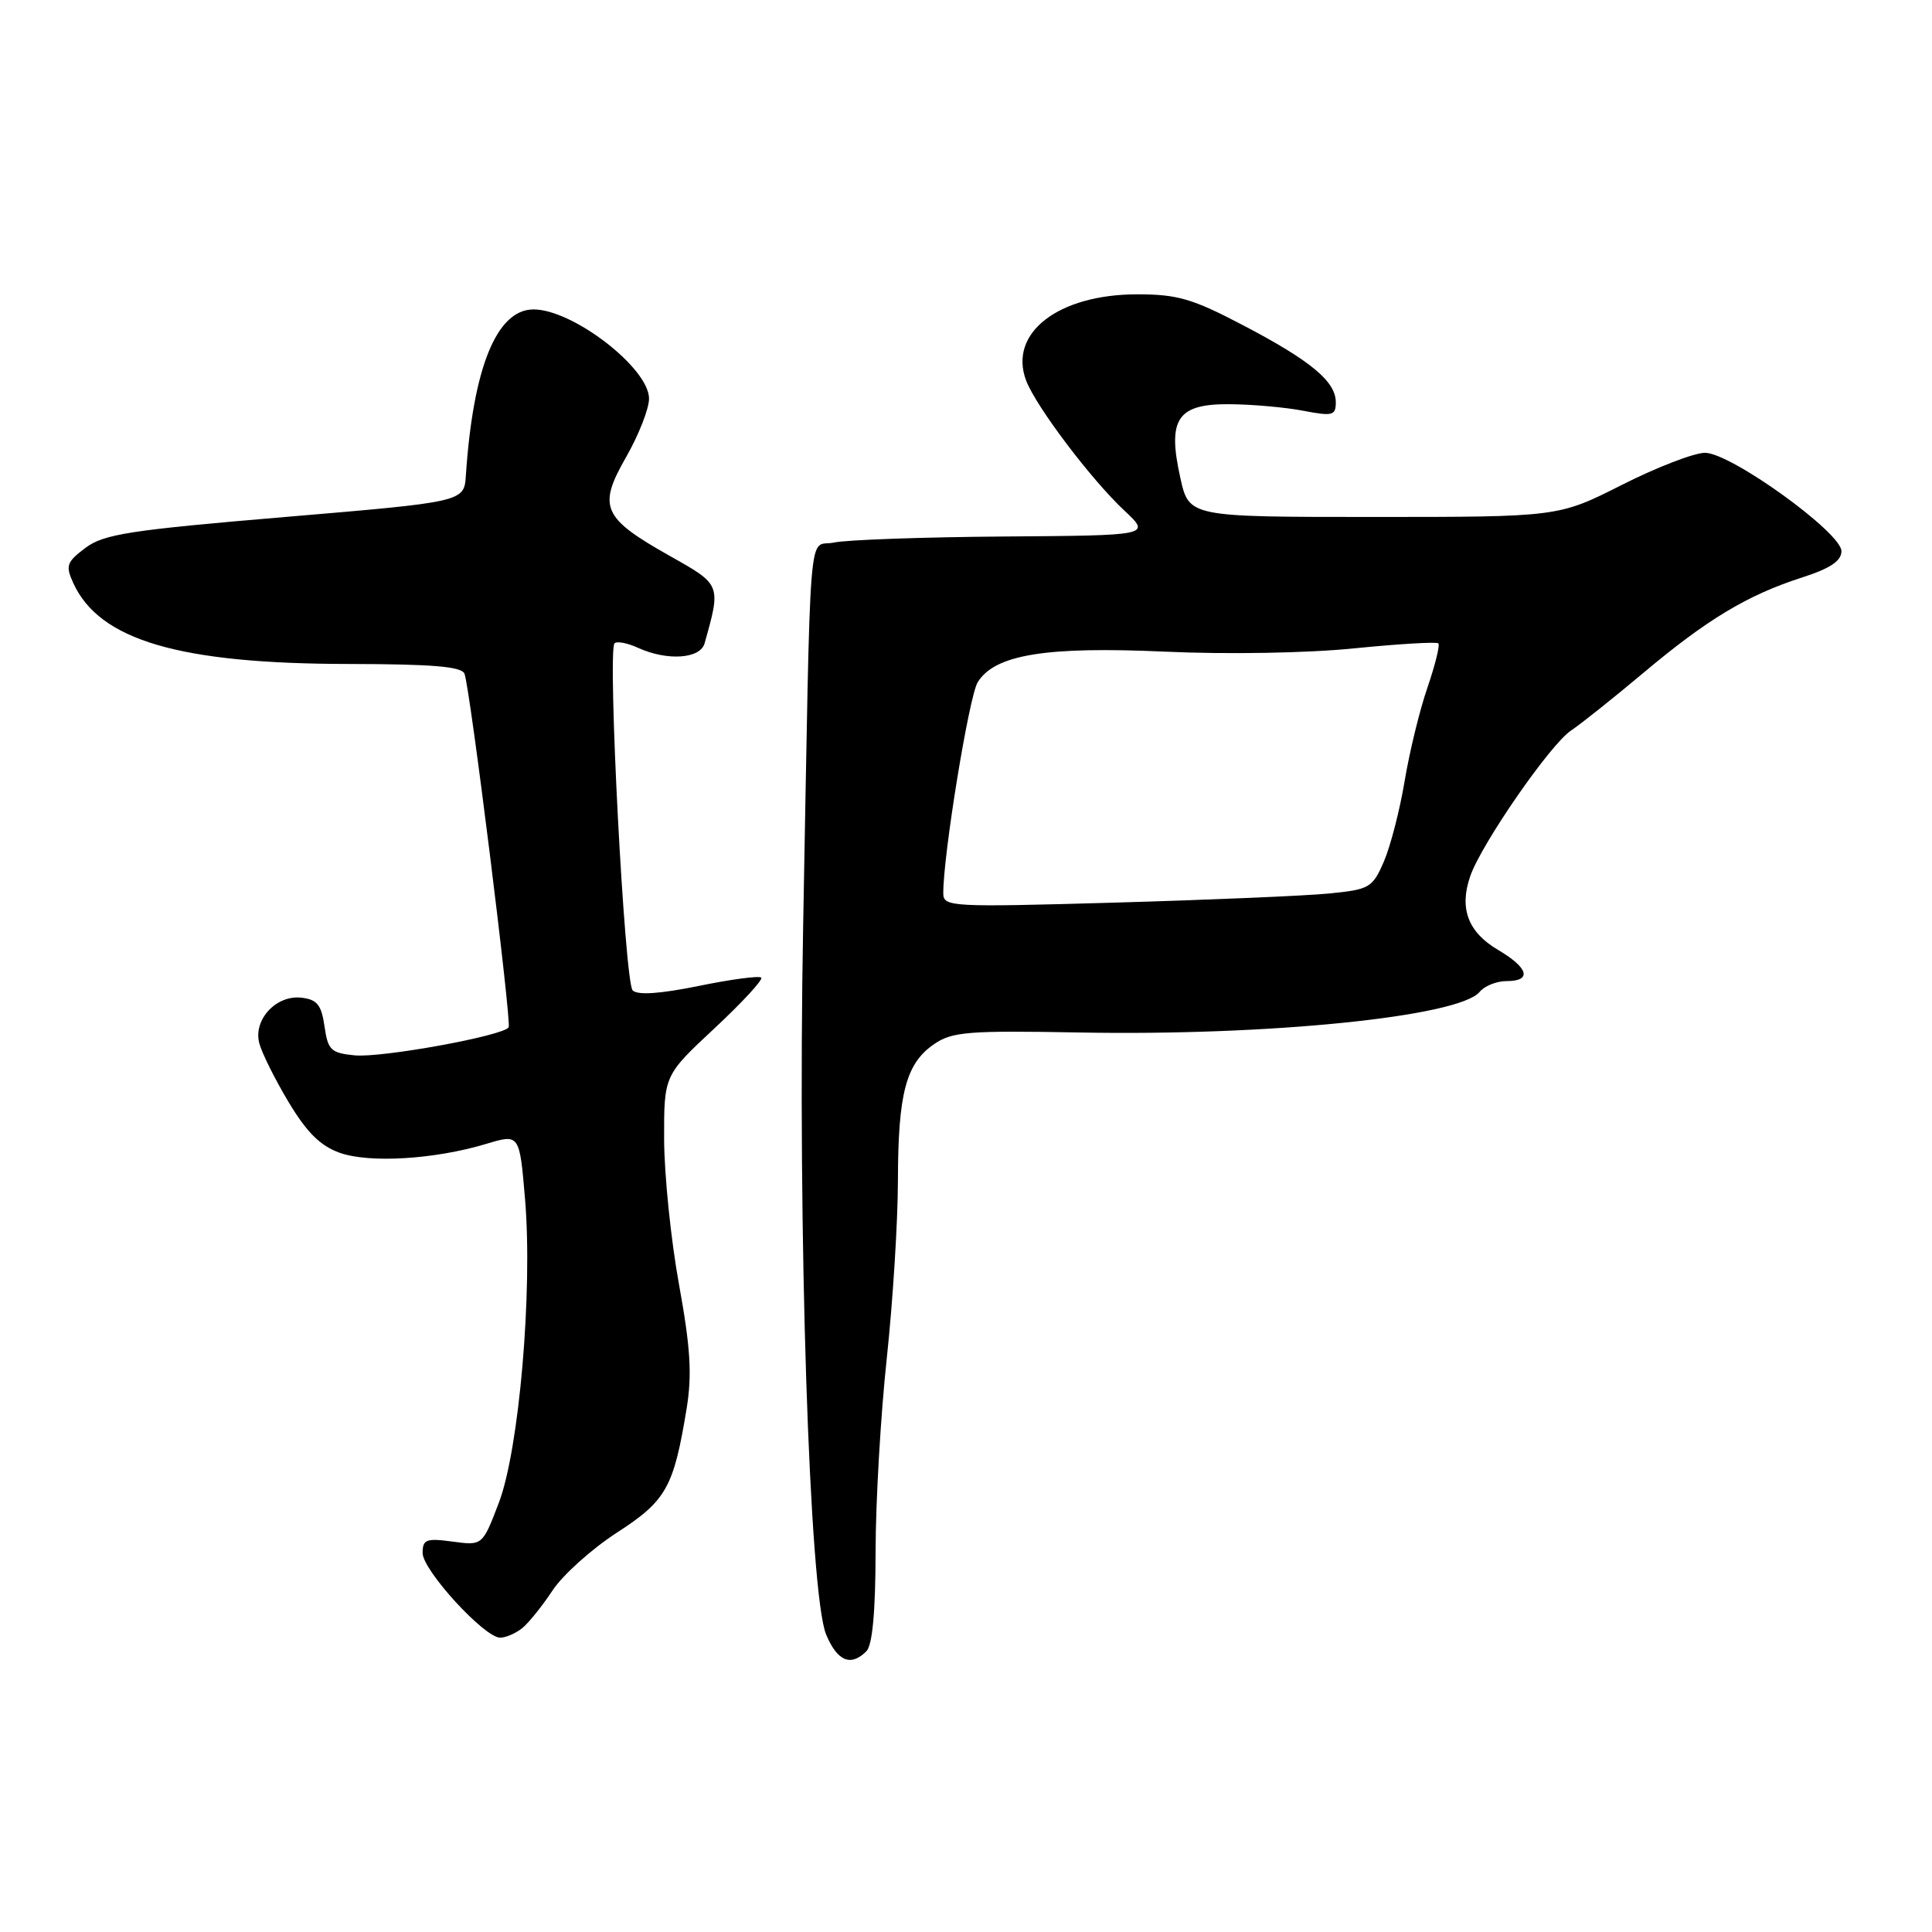 <?xml version="1.0" encoding="UTF-8" standalone="no"?>
<!DOCTYPE svg PUBLIC "-//W3C//DTD SVG 1.1//EN" "http://www.w3.org/Graphics/SVG/1.1/DTD/svg11.dtd" >
<svg xmlns="http://www.w3.org/2000/svg" xmlns:xlink="http://www.w3.org/1999/xlink" version="1.1" viewBox="0 0 256 256">
 <g >
 <path fill="currentColor"
d=" M 114.80 218.80 C 115.60 218.00 116.01 213.56 116.02 205.55 C 116.03 198.92 116.70 187.43 117.50 180.00 C 118.30 172.57 118.97 161.95 118.98 156.40 C 119.00 144.81 120.06 140.87 123.82 138.32 C 126.19 136.71 128.39 136.54 143.00 136.81 C 168.06 137.28 193.33 134.72 196.06 131.43 C 196.71 130.64 198.31 130.00 199.62 130.00 C 203.03 130.00 202.56 128.26 198.49 125.86 C 194.51 123.51 193.33 120.37 194.82 116.08 C 196.32 111.78 205.44 98.60 208.17 96.80 C 209.45 95.95 213.75 92.52 217.72 89.19 C 226.18 82.08 231.52 78.86 238.75 76.53 C 242.52 75.32 244.00 74.33 244.00 73.03 C 244.00 70.57 229.34 60.00 225.92 60.00 C 224.49 60.00 219.54 61.91 214.91 64.25 C 206.50 68.50 206.50 68.50 182.02 68.50 C 157.55 68.50 157.55 68.50 156.40 63.32 C 154.65 55.47 156.00 53.48 163.04 53.56 C 166.04 53.59 170.41 53.98 172.75 54.44 C 176.58 55.17 177.00 55.06 177.00 53.30 C 177.00 50.55 173.70 47.80 164.70 43.09 C 158.01 39.58 156.02 39.00 150.70 39.00 C 140.21 39.00 133.58 44.14 135.97 50.43 C 137.28 53.87 144.59 63.55 149.00 67.67 C 152.50 70.95 152.50 70.95 133.00 71.09 C 122.28 71.17 112.15 71.53 110.50 71.89 C 107.00 72.64 107.46 66.97 106.42 122.78 C 105.67 163.01 107.24 211.25 109.47 216.59 C 110.95 220.13 112.73 220.87 114.80 218.80 Z  M 69.18 215.75 C 70.04 215.06 71.85 212.81 73.21 210.75 C 74.57 208.69 78.40 205.25 81.73 203.09 C 88.29 198.85 89.27 197.11 90.99 186.59 C 91.71 182.12 91.49 178.54 89.97 170.19 C 88.90 164.31 88.02 155.68 88.00 151.00 C 87.98 142.50 87.98 142.50 94.67 136.26 C 98.35 132.83 101.14 129.80 100.87 129.54 C 100.60 129.27 96.88 129.76 92.60 130.64 C 87.43 131.69 84.49 131.89 83.83 131.23 C 82.76 130.16 80.47 86.20 81.43 85.24 C 81.74 84.93 83.14 85.20 84.54 85.84 C 88.41 87.60 92.78 87.31 93.36 85.25 C 95.55 77.46 95.56 77.49 88.80 73.69 C 79.81 68.63 79.17 67.19 82.96 60.57 C 84.63 57.65 86.00 54.16 86.00 52.82 C 86.00 48.79 75.92 41.00 70.70 41.00 C 65.82 41.00 62.69 48.67 61.73 63.00 C 61.50 66.50 61.50 66.50 37.82 68.50 C 17.21 70.24 13.77 70.77 11.33 72.59 C 8.83 74.47 8.66 74.95 9.70 77.24 C 13.17 84.85 23.75 87.96 46.28 87.98 C 57.35 88.00 61.19 88.32 61.55 89.28 C 62.29 91.19 67.80 135.40 67.40 136.12 C 66.76 137.24 50.57 140.19 47.00 139.84 C 43.85 139.53 43.45 139.15 43.00 136.00 C 42.59 133.15 42.02 132.44 39.95 132.20 C 36.61 131.81 33.55 135.09 34.35 138.21 C 34.67 139.47 36.41 142.97 38.22 146.00 C 40.65 150.05 42.44 151.83 45.01 152.75 C 48.95 154.15 57.59 153.63 64.43 151.57 C 68.84 150.24 68.84 150.24 69.57 158.87 C 70.60 171.09 68.79 192.09 66.09 199.15 C 63.93 204.80 63.93 204.80 59.97 204.27 C 56.47 203.80 56.00 203.98 56.00 205.78 C 56.00 208.06 64.18 217.00 66.27 217.00 C 67.01 217.00 68.32 216.44 69.18 215.75 Z  M 124.99 118.37 C 124.96 113.40 128.40 92.25 129.55 90.40 C 131.82 86.73 138.59 85.63 154.43 86.35 C 162.65 86.72 173.27 86.54 179.44 85.91 C 185.34 85.32 190.36 85.02 190.59 85.25 C 190.82 85.48 190.17 88.11 189.15 91.09 C 188.12 94.06 186.76 99.65 186.12 103.50 C 185.48 107.35 184.24 112.15 183.37 114.16 C 181.86 117.64 181.47 117.86 176.14 118.39 C 173.04 118.70 160.26 119.24 147.75 119.60 C 125.96 120.22 125.00 120.17 124.99 118.37 Z "/>
</g>
</svg>